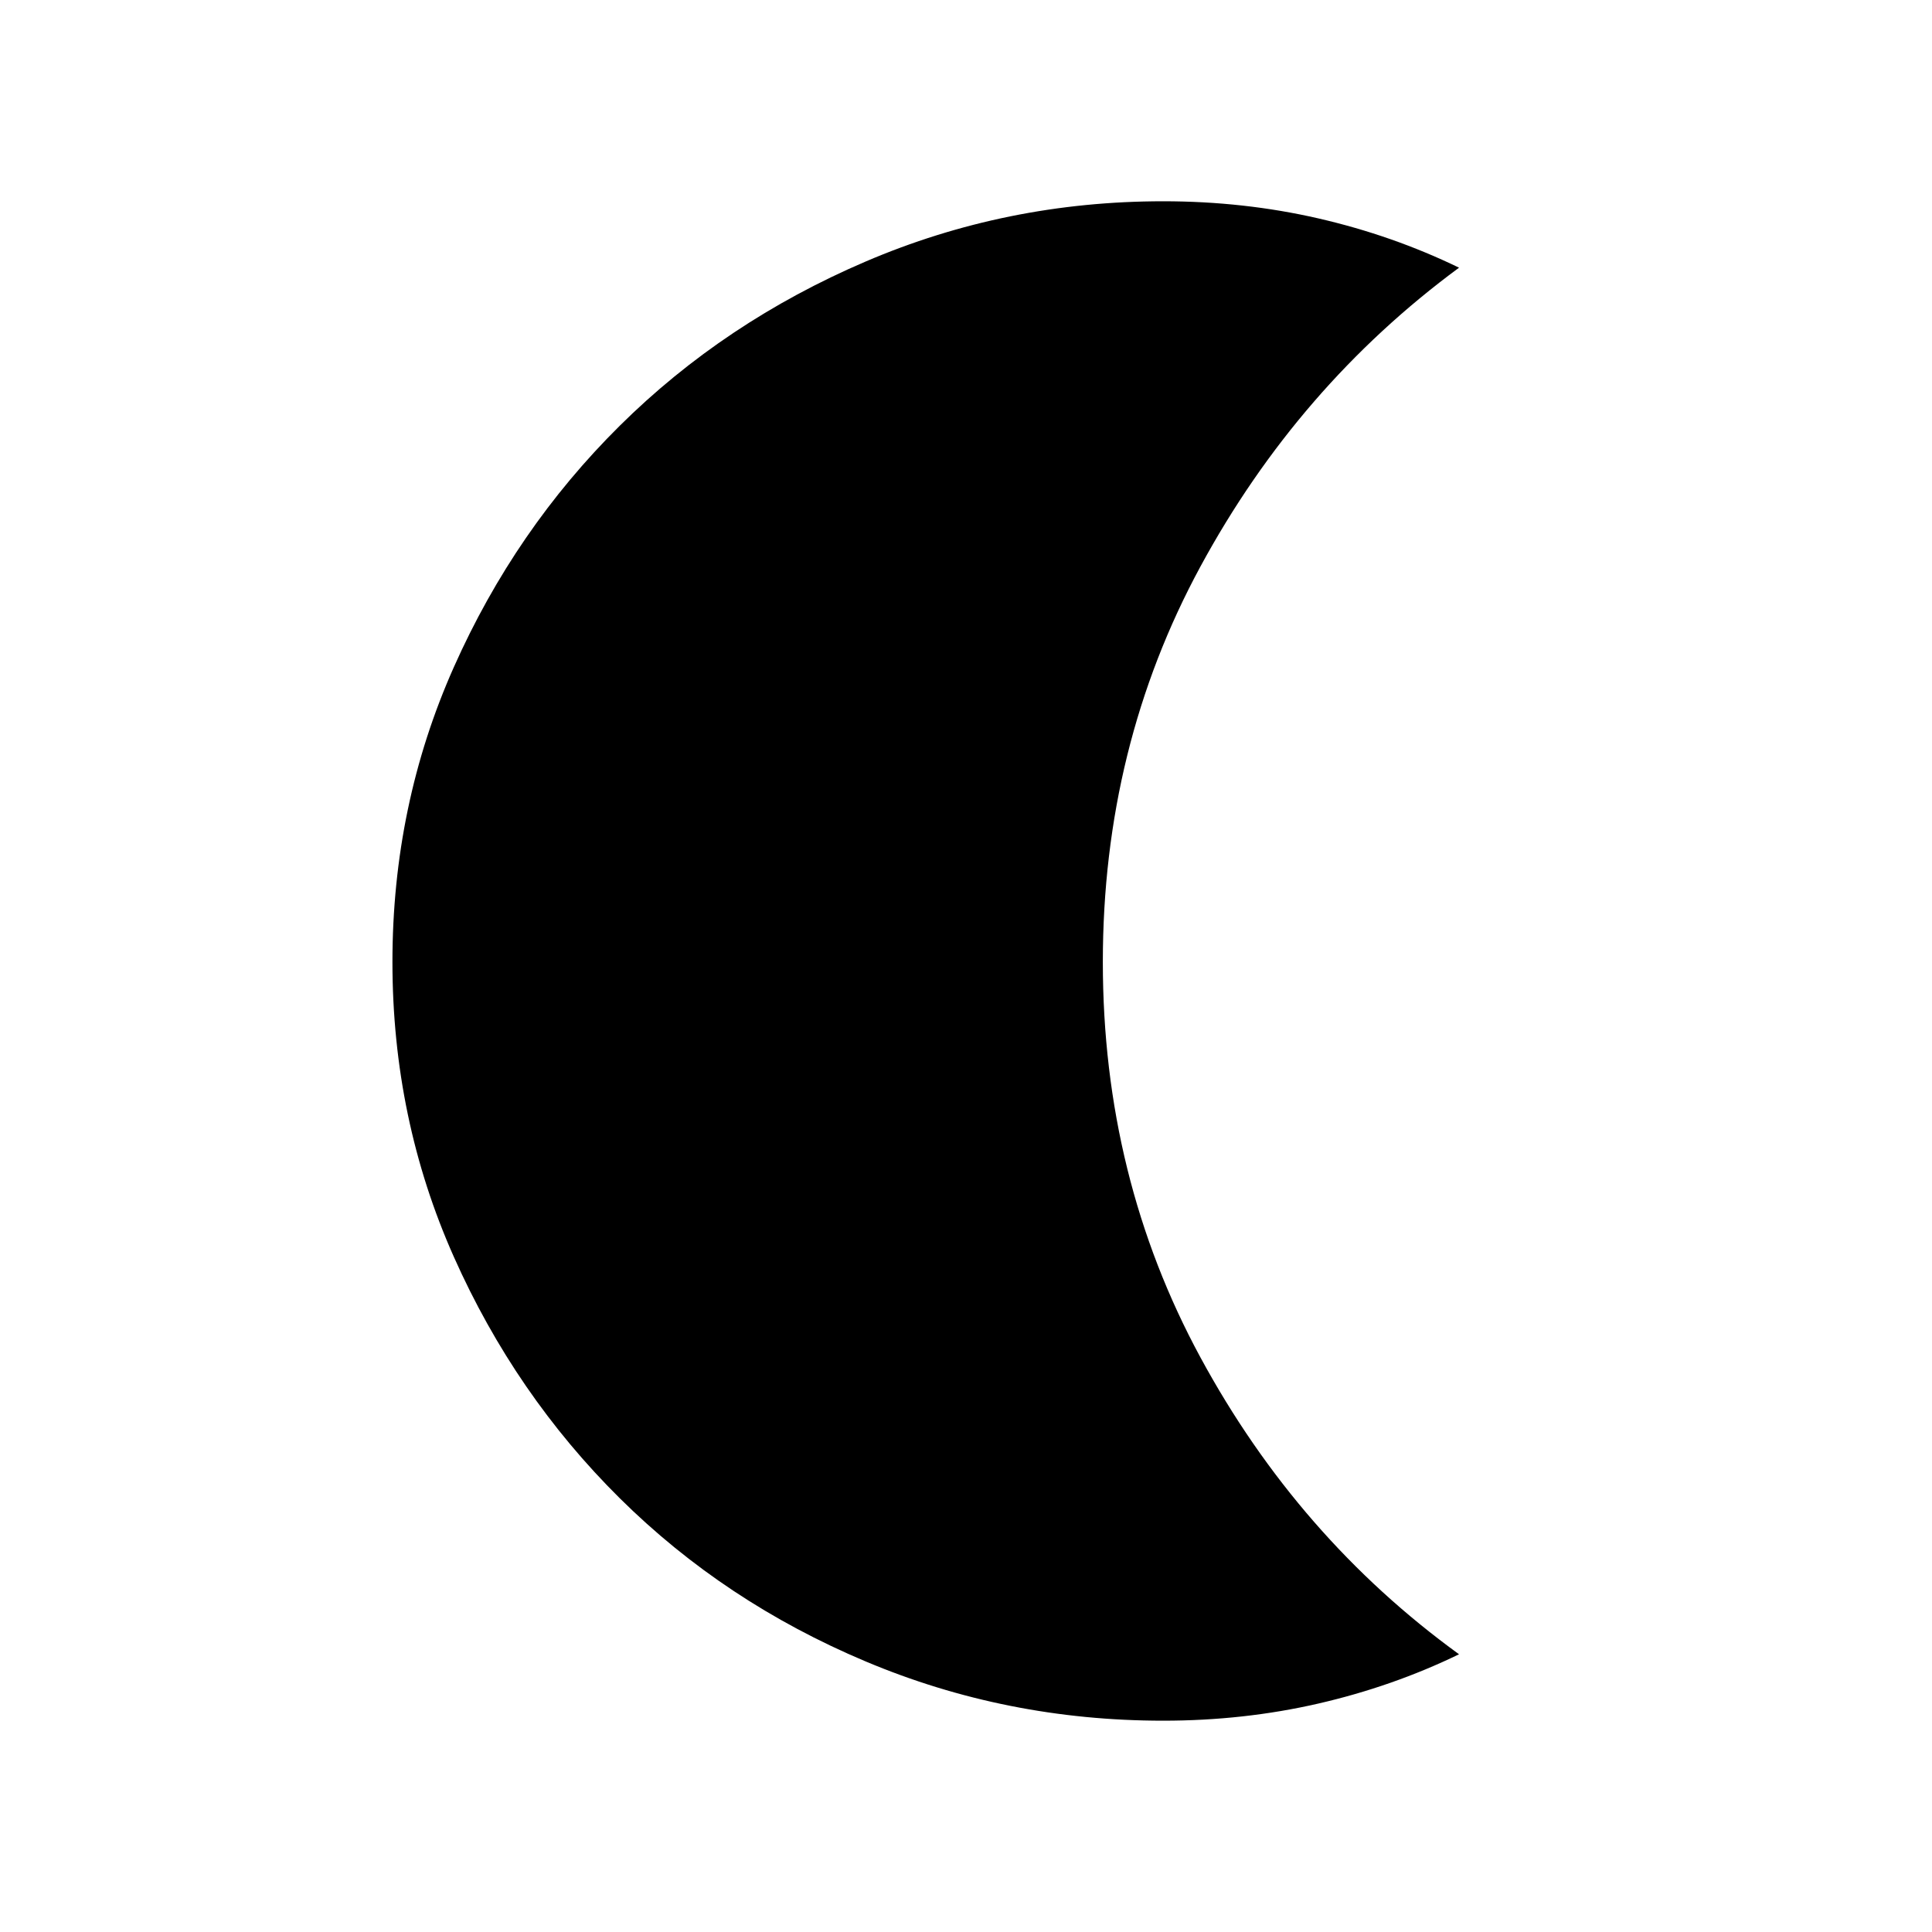 <svg xmlns="http://www.w3.org/2000/svg" height="40" width="40"><path d="M24.083 35.625Q20.833 35.625 17.917 34.396Q15 33.167 12.833 31.021Q10.667 28.875 9.396 26.021Q8.125 23.167 8.125 19.917Q8.125 16.667 9.396 13.813Q10.667 10.958 12.833 8.813Q15 6.667 17.917 5.417Q20.833 4.167 24.083 4.167Q25.75 4.167 27.292 4.521Q28.833 4.875 30.208 5.542Q26.875 8 24.854 11.729Q22.833 15.458 22.833 19.917Q22.833 24.375 24.854 28.104Q26.875 31.833 30.208 34.25Q28.833 34.917 27.292 35.271Q25.75 35.625 24.083 35.625Z"/></svg>